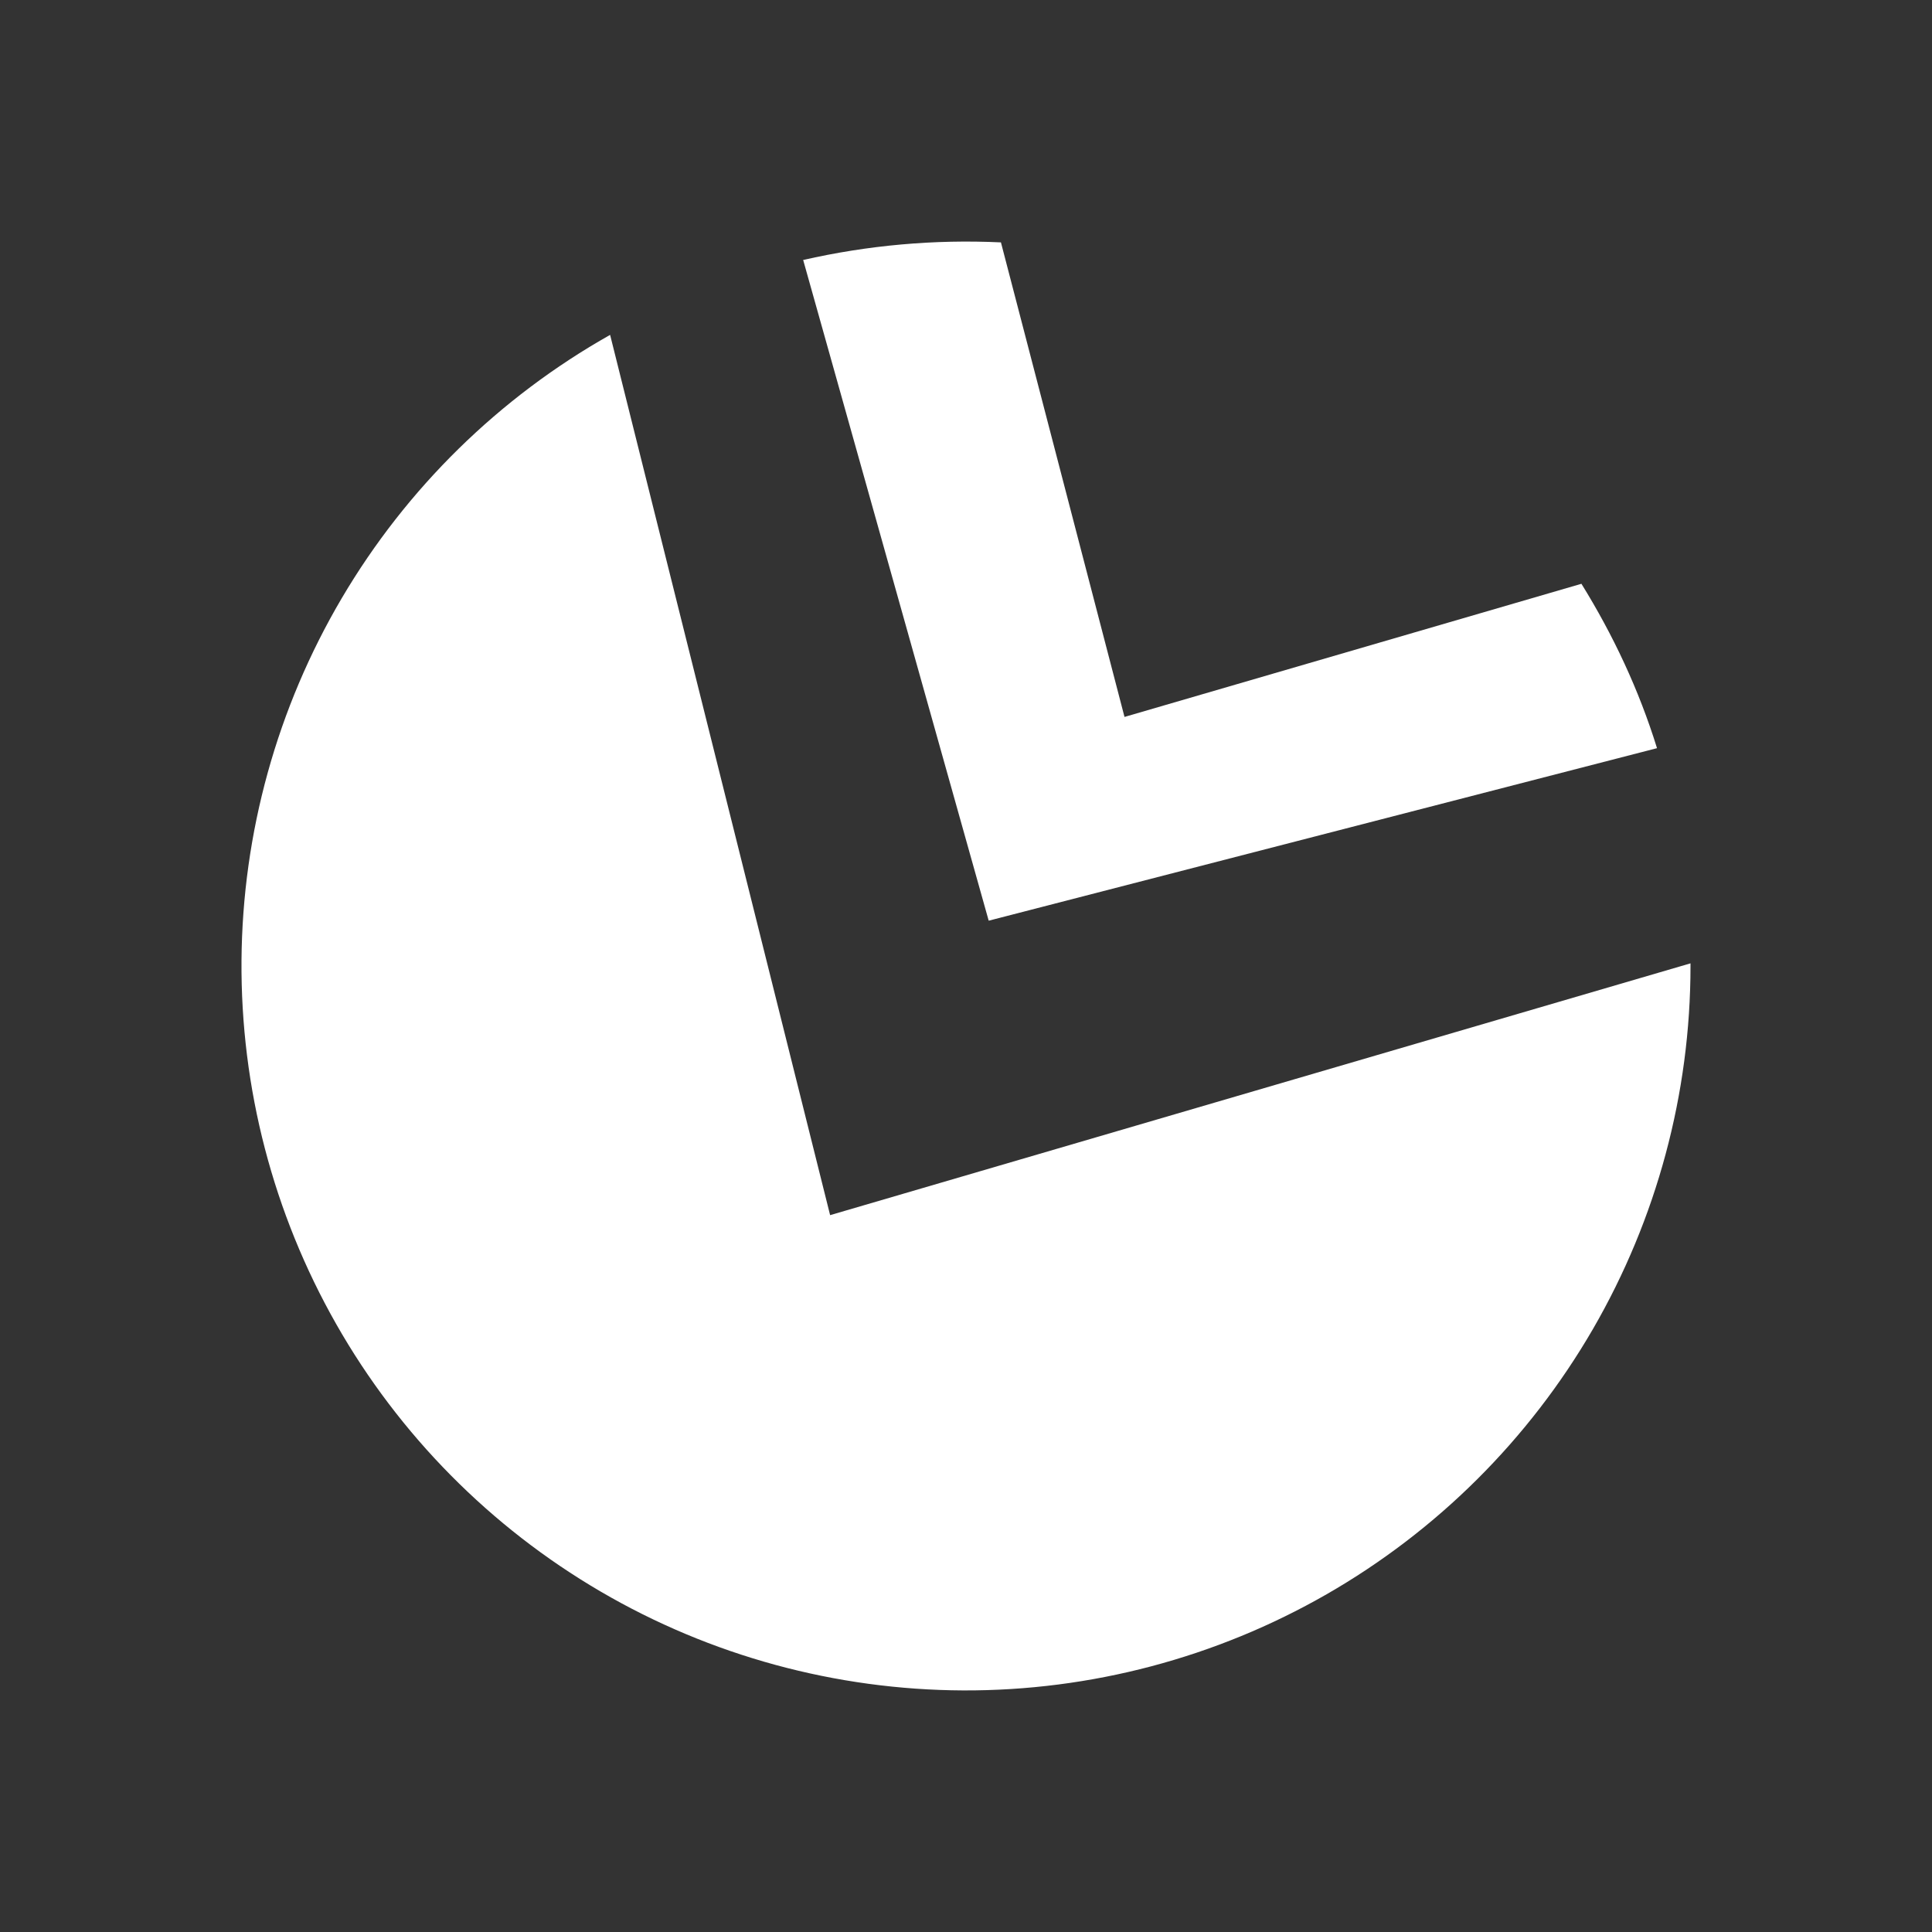 <svg width="24" height="24" viewBox="0 0 24 24" fill="none" xmlns="http://www.w3.org/2000/svg">
<rect x="0" y="0" width="24" height="24" fill="#333333" stroke="none"/>
<path d="M7.579 4.16L10.312 15.095L21 11.967V12.001C21 13.585 20.581 15.14 19.788 16.51C18.994 17.88 17.852 19.017 16.479 19.805C15.105 20.593 13.548 21.005 11.965 20.999C10.381 20.992 8.827 20.569 7.46 19.77C6.093 18.971 4.96 17.826 4.177 16.449C3.394 15.072 2.988 13.514 3 11.93C3.012 10.347 3.442 8.794 4.246 7.43C5.05 6.066 6.199 4.938 7.579 4.16Z" fill="white"/>
<path d="M9.976 3.225L12.282 11.437L20.584 9.294C20.359 8.568 20.039 7.888 19.645 7.252L13.969 8.906L12.434 3.011C11.608 2.972 10.781 3.046 9.976 3.23V3.225Z" fill="white"/>
</svg>
